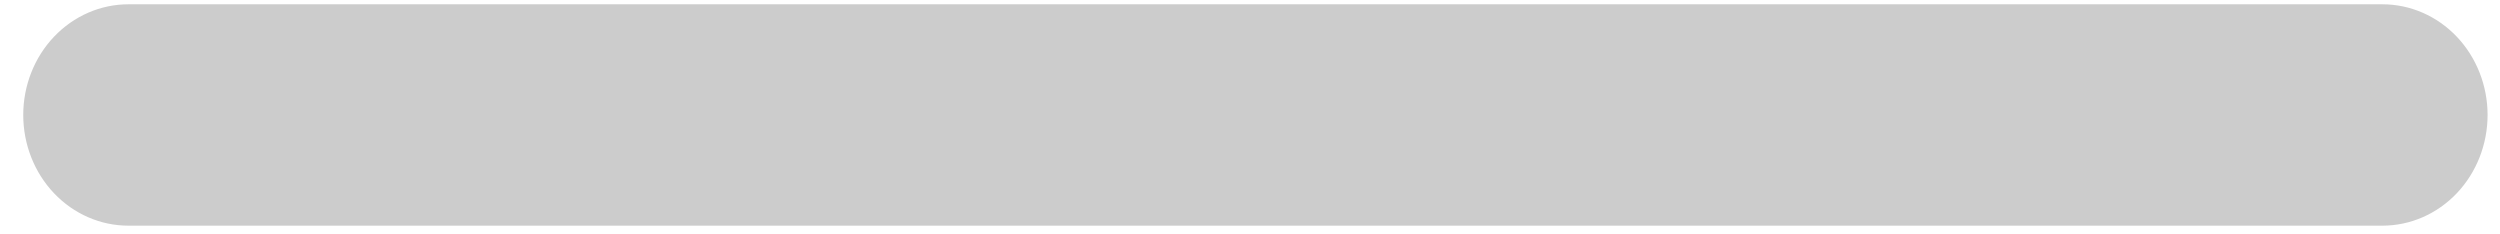 <?xml version="1.0" encoding="UTF-8" standalone="no"?><svg width='64' height='6' viewBox='0 0 64 6' fill='none' xmlns='http://www.w3.org/2000/svg'>
<path d='M60.982 5.777H3.286C2.572 5.777 1.888 5.478 1.383 4.947C0.878 4.415 0.595 3.695 0.595 2.943C0.595 2.192 0.878 1.471 1.383 0.94C1.888 0.409 2.572 0.11 3.286 0.11H60.991C61.704 0.11 62.389 0.409 62.894 0.94C63.398 1.471 63.682 2.192 63.682 2.943C63.682 3.695 63.398 4.415 62.894 4.947C62.389 5.478 61.704 5.777 60.991 5.777H60.982Z' fill='#CCCCCC'/>
</svg>

